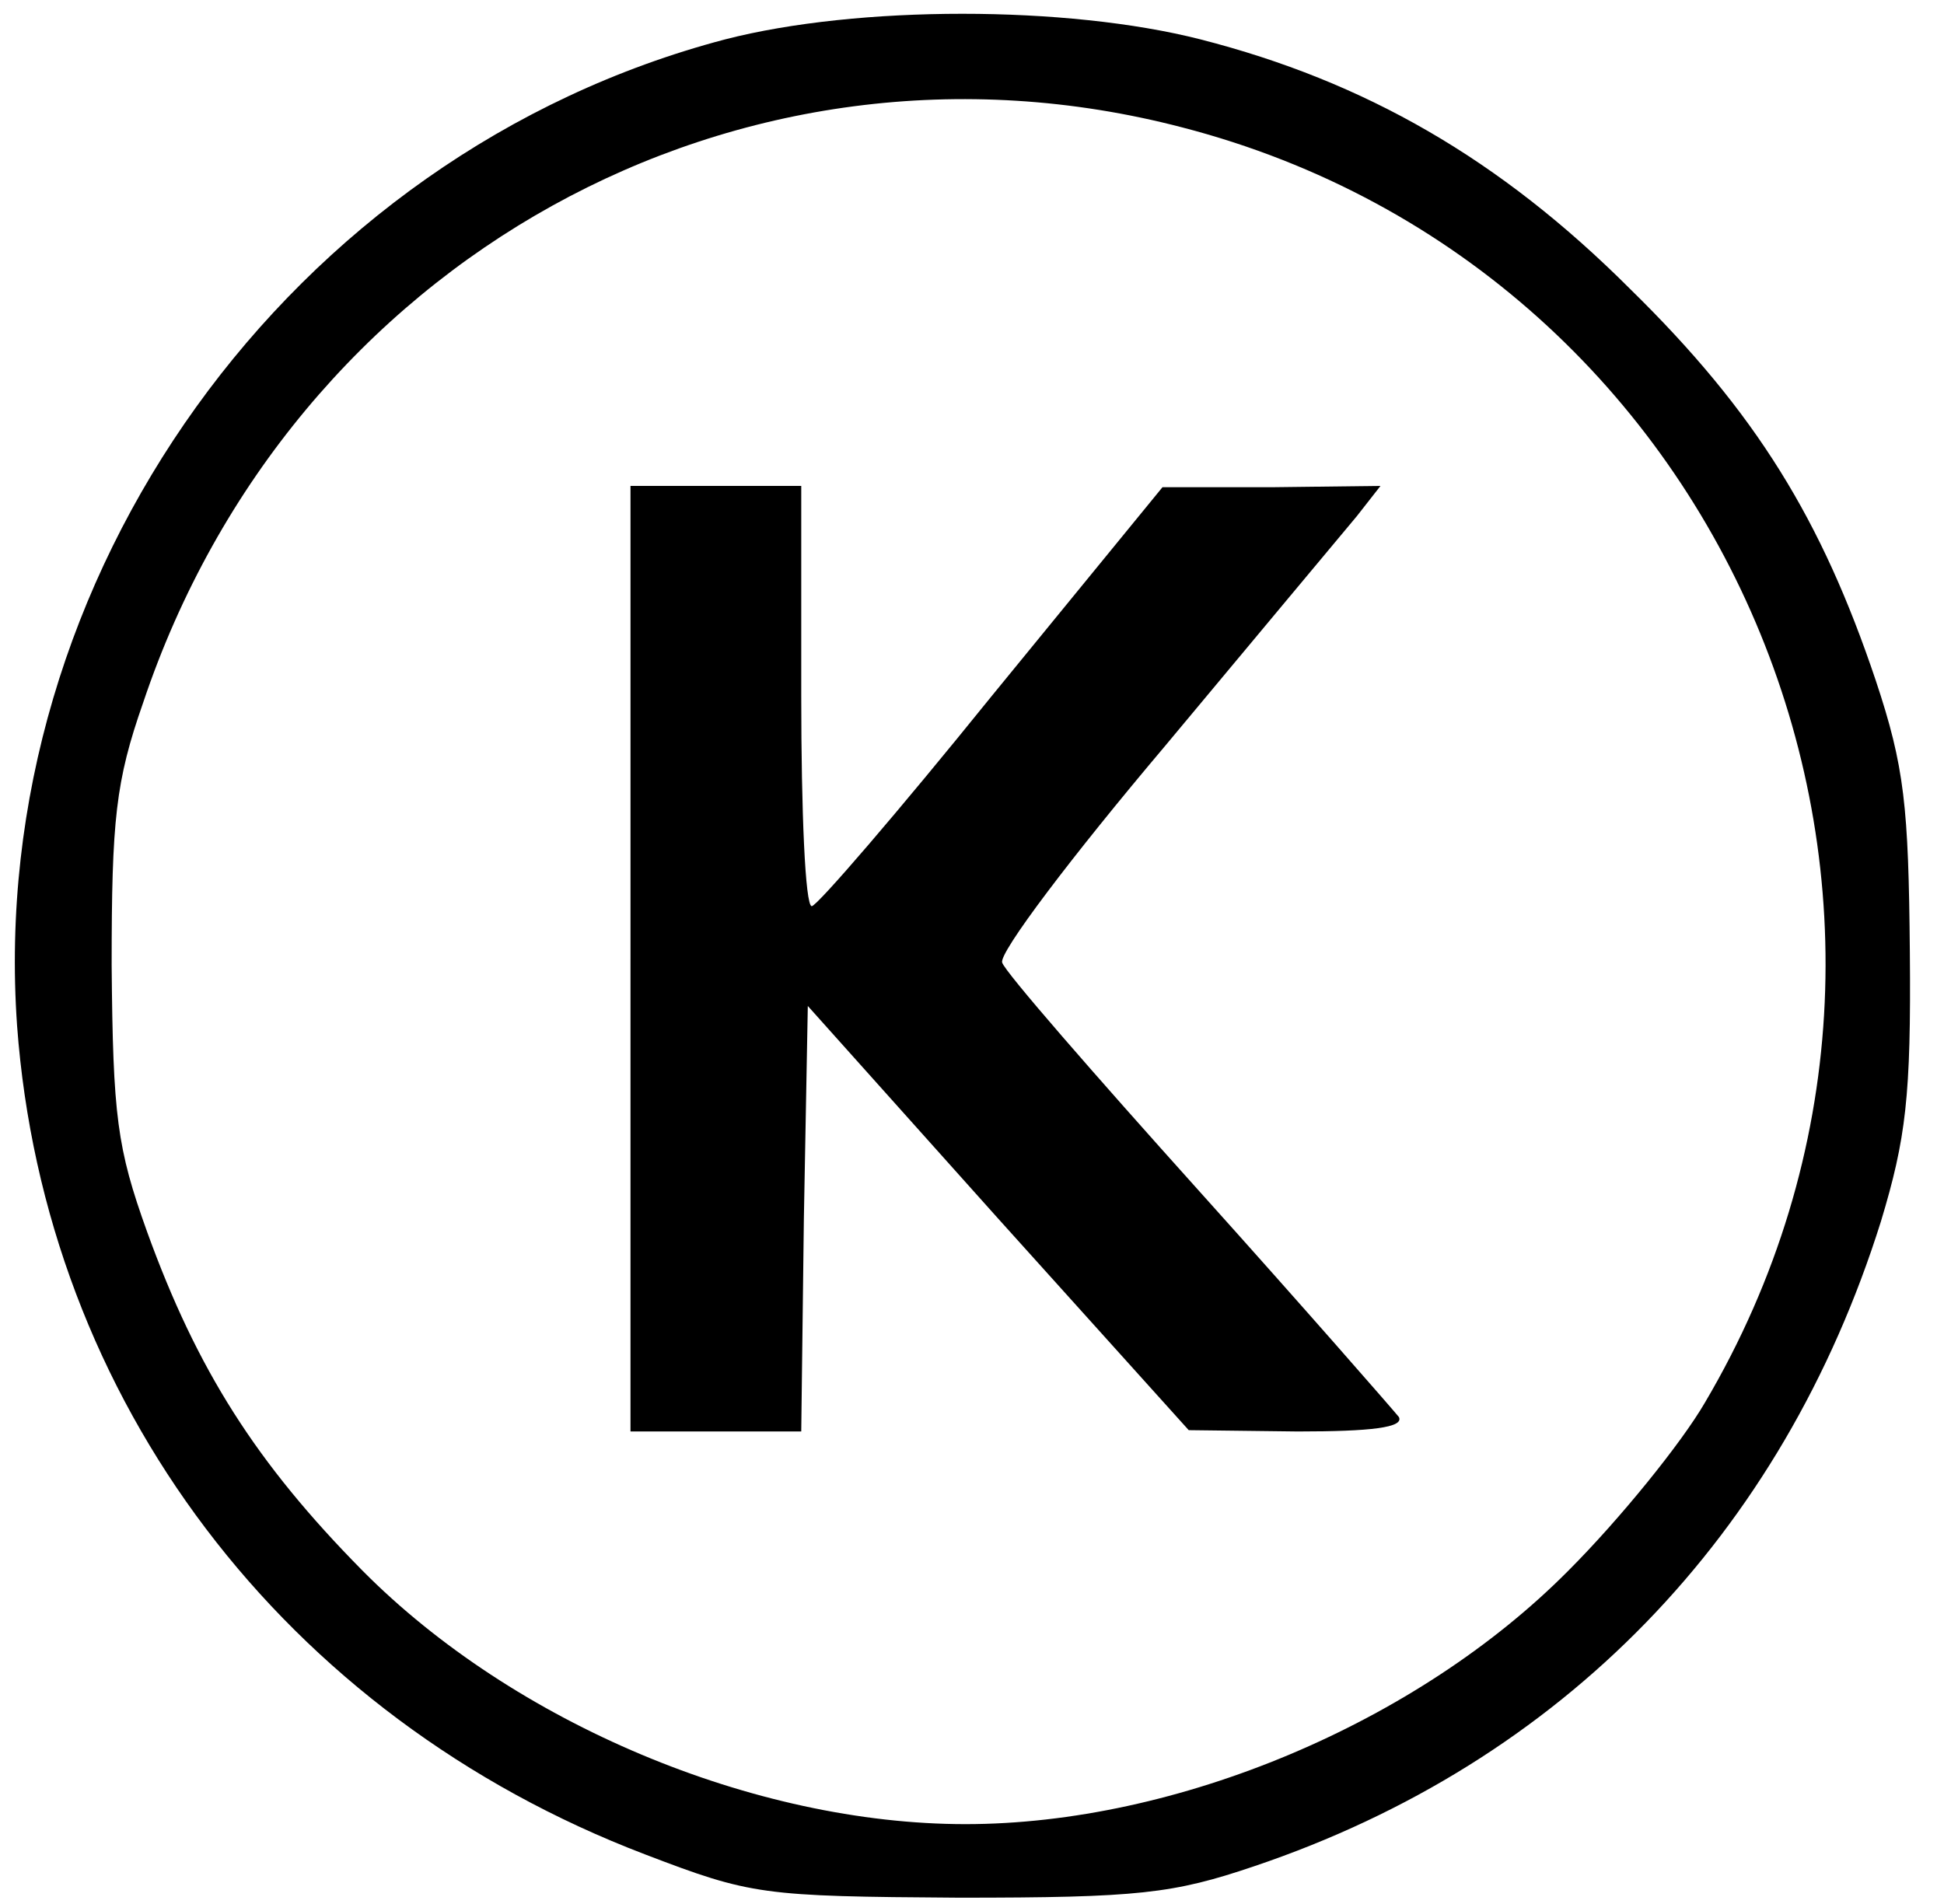 <?xml version="1.0" standalone="no"?>
<!DOCTYPE svg PUBLIC "-//W3C//DTD SVG 20010904//EN"
 "http://www.w3.org/TR/2001/REC-SVG-20010904/DTD/svg10.dtd">
<svg version="1.0" xmlns="http://www.w3.org/2000/svg"
 width="148pt" height="145pt" viewBox="0 0 148 145"
 preserveAspectRatio="xMidYMid meet">

<g transform="translate(0,145) scale(0.1,-0.1)"
fill="#000000" stroke="none">
<path d="M552 1420 c-331 -87 -563 -409 -539 -751 21 -285 203 -526 478 -631
81 -31 89 -32 239 -33 137 0 163 3 225 24 234 79 402 252 477 491 19 63 23 95
22 205 -1 111 -4 141 -26 207 -41 122 -91 204 -187 298 -99 99 -202 158 -327
190 -102 26 -261 26 -362 0z m348 -67 c421 -109 620 -595 398 -971 -18 -31
-65 -89 -104 -128 -115 -116 -298 -193 -459 -193 -161 0 -344 77 -459 193 -81
82 -126 153 -164 258 -23 64 -26 88 -27 203 0 111 3 140 24 200 113 337 454
526 791 438z"/>
<path d="M480 720 l0 -360 65 0 65 0 2 162 3 162 145 -162 145 -161 83 -1 c56
0 81 3 77 11 -4 5 -72 83 -152 172 -80 89 -148 167 -150 174 -3 7 53 81 124
165 70 84 136 163 146 175 l18 23 -83 -1 -83 0 -130 -159 c-71 -88 -133 -160
-137 -160 -5 0 -8 72 -8 160 l0 160 -65 0 -65 0 0 -360z"/>
</g>
</svg>
